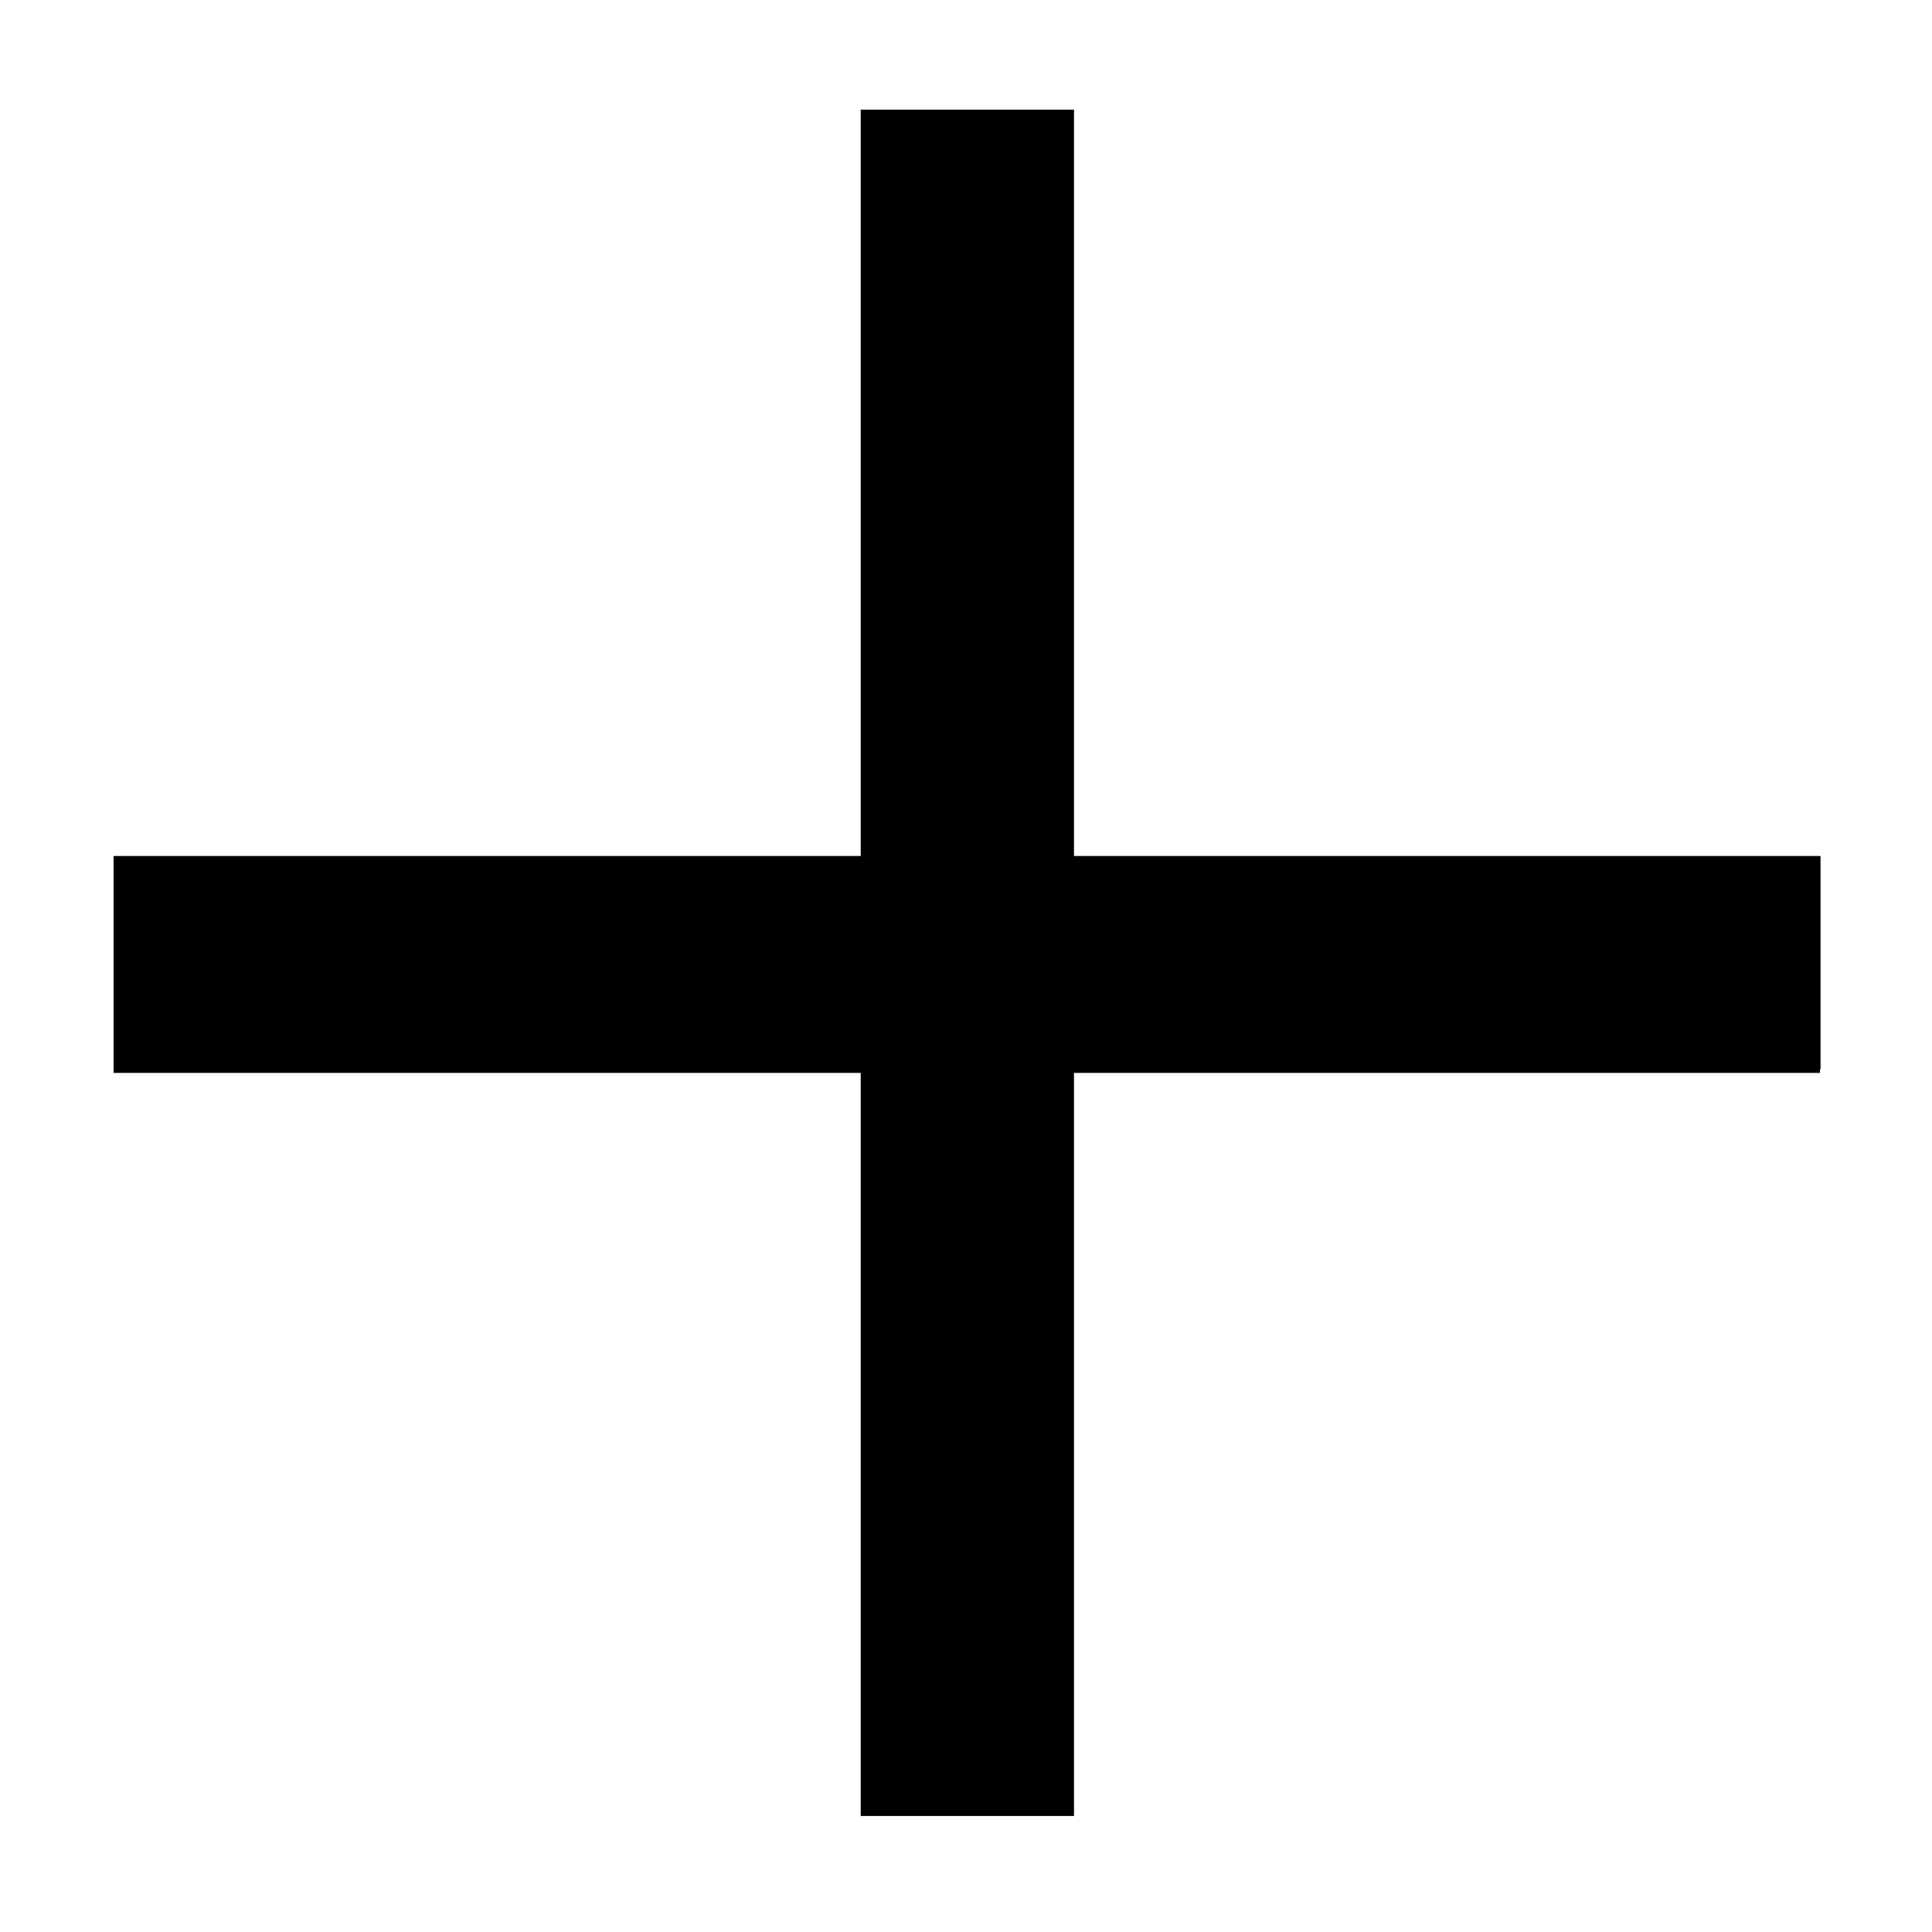 <?xml version='1.0' encoding='UTF-8' standalone='no'?>
<svg height="60" version="1.2" width="60" xmlns="http://www.w3.org/2000/svg" xmlns:atv="http://webmi.atvise.com/2007/svgext" xmlns:xlink="http://www.w3.org/1999/xlink">
 <defs/>
 <script atv:desc="" atv:name="" type="text/ecmascript"/>
 <g atv:refpx="13.673" atv:refpy="-92.139" id="id_5" transform="matrix(3.312,0,0,3.312,-3.078,-3.219)">
  <rect atv:refpx="10" atv:refpy="10" fill="$SYMBOLCOLOR$" height="2" id="id_1" stroke="none" stroke-linecap="round" stroke-width="2.93" width="16" x="2" y="9"/>
  <rect atv:refpx="10" atv:refpy="10" fill="$SYMBOLCOLOR$" height="16" id="id_3" stroke="none" stroke-linecap="round" stroke-width="2.93" width="2" x="9" y="2"/>
 </g>
 <rect atv:refpx="30.025" atv:refpy="29.953" fill="$SYMBOLCOLOR$" height="6.734" id="id_0" stroke="none" stroke-width="2" width="52.991" x="3.528" y="26.586"/>
</svg>
